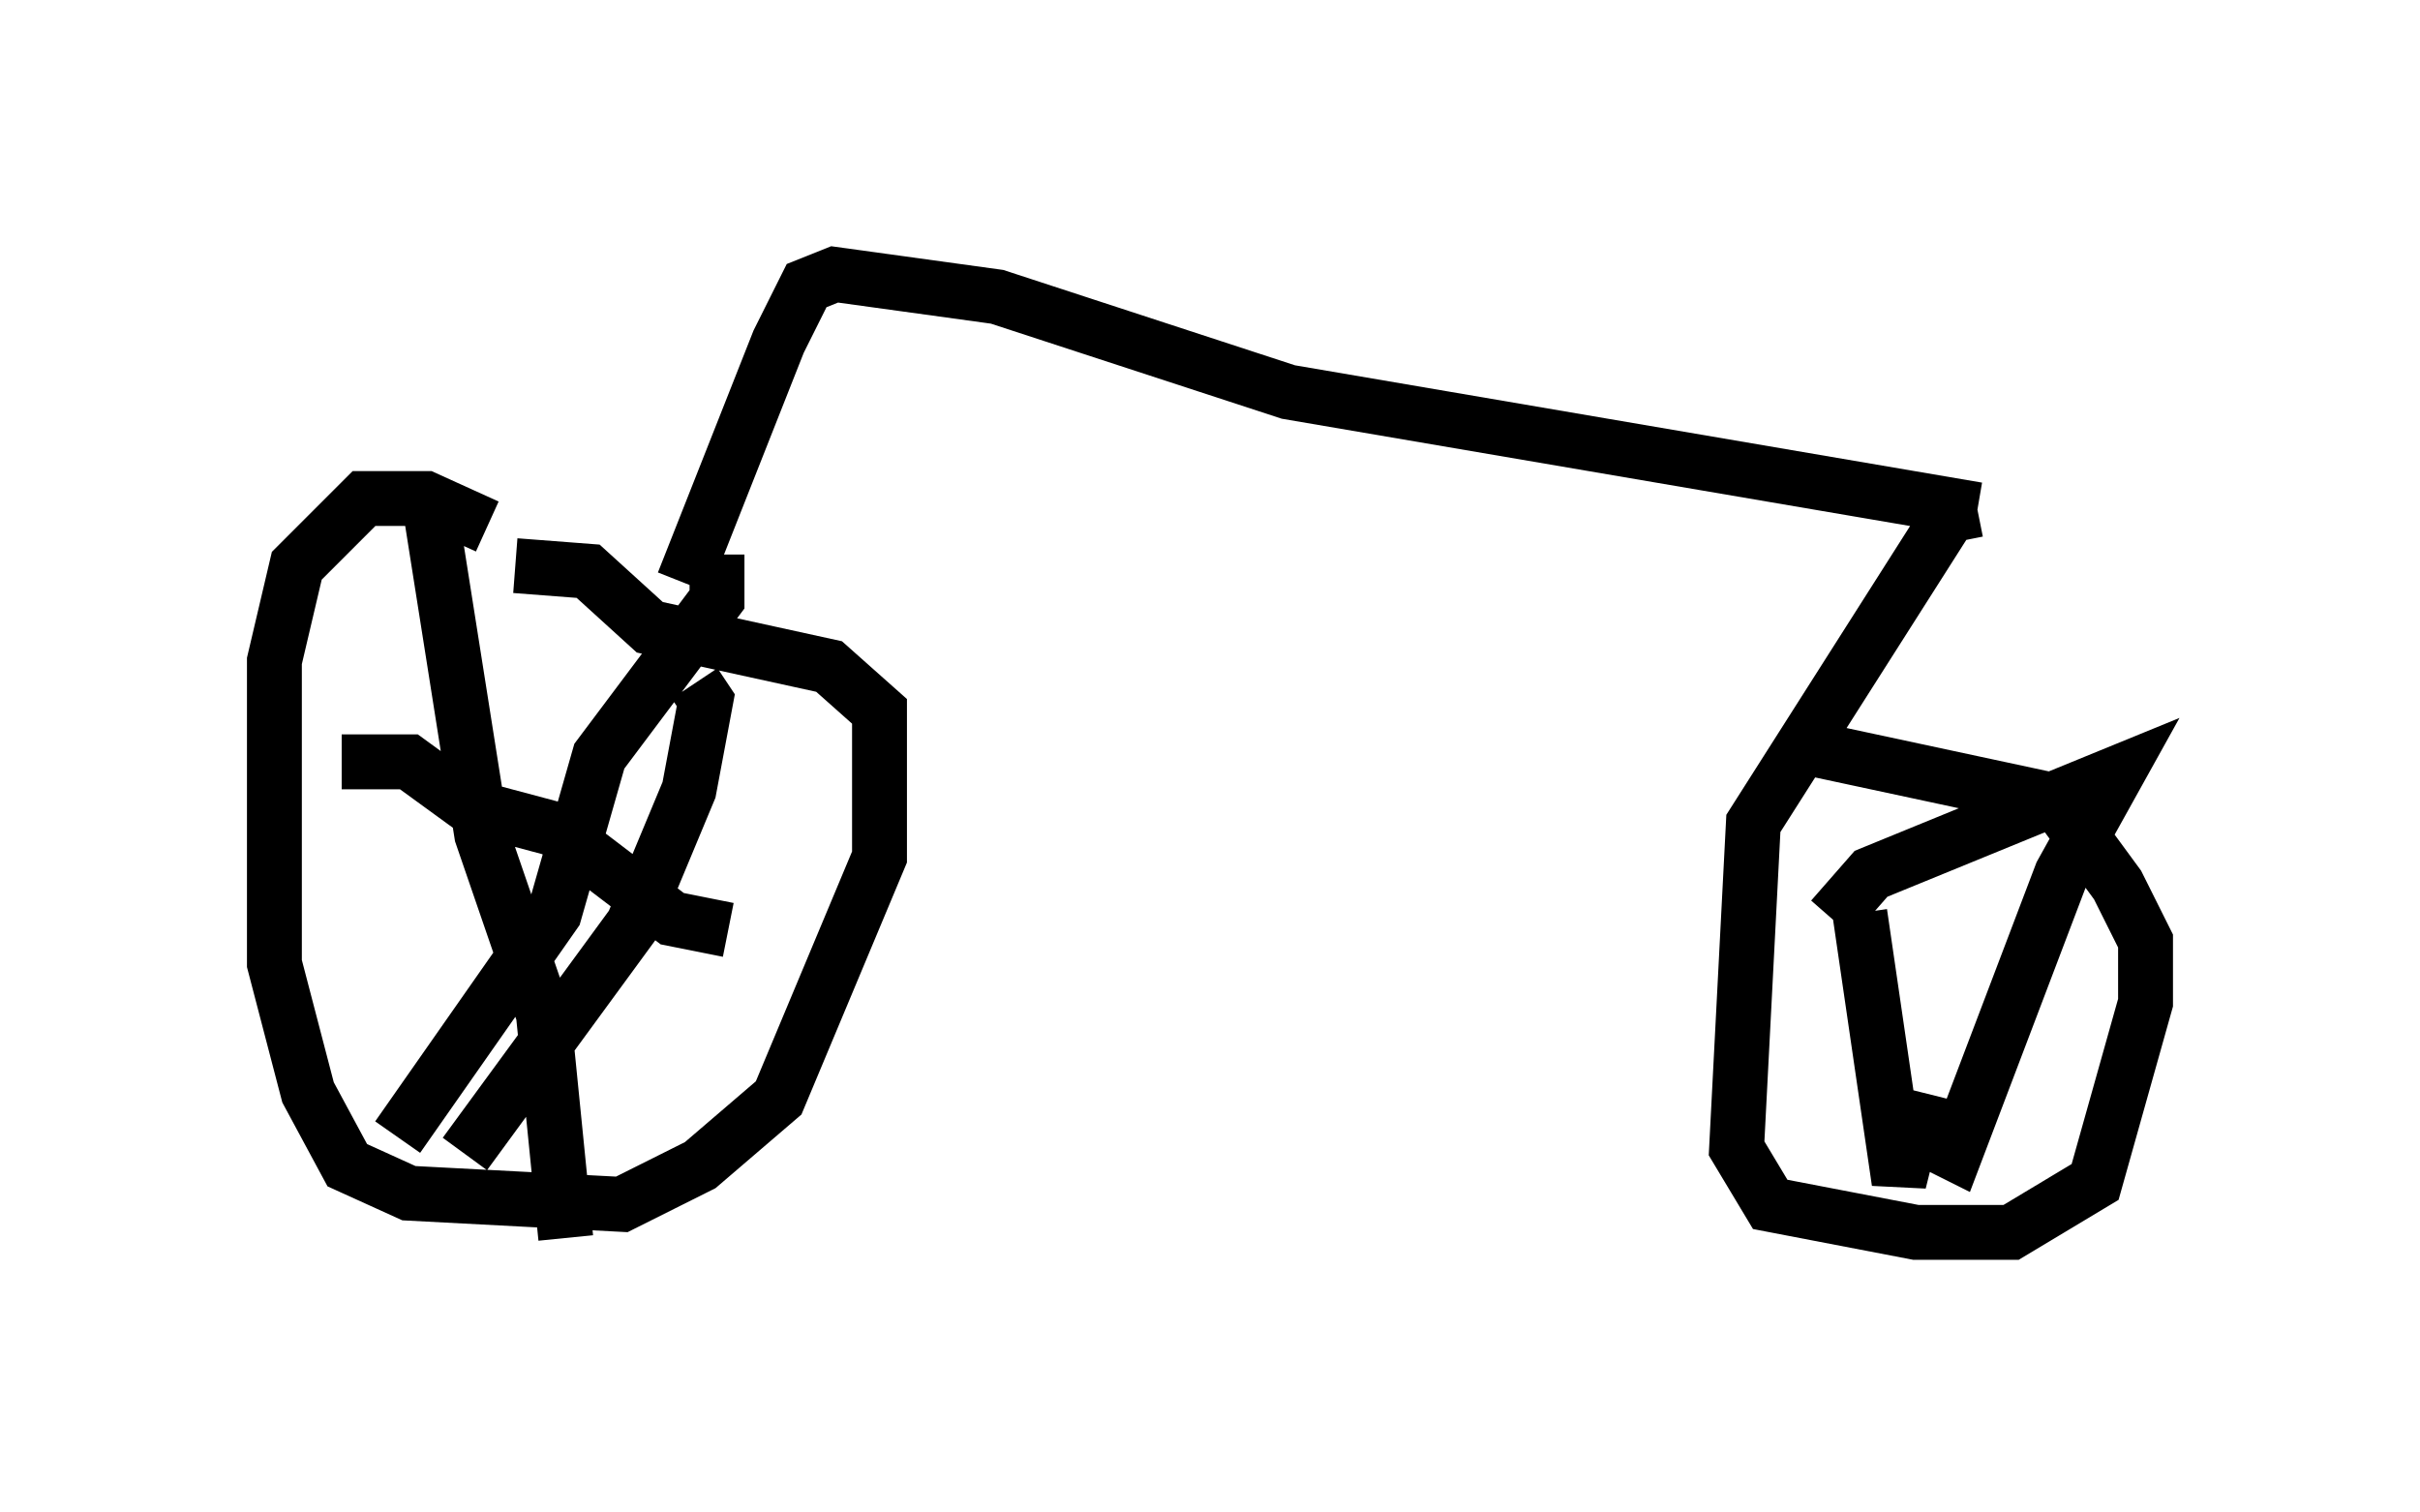 <?xml version="1.0" encoding="utf-8" ?>
<svg baseProfile="full" height="27.559" version="1.1" width="44.096" xmlns="http://www.w3.org/2000/svg" xmlns:ev="http://www.w3.org/2001/xml-events" xmlns:xlink="http://www.w3.org/1999/xlink"><defs /><rect fill="white" height="27.559" width="44.096" x="0" y="0" /><path d="M8.981, 10.615 m-0.102, -1.021 l-1.123, -0.51 -1.123, 0.0 l-1.225, 1.225 -0.408, 1.735 l0.0, 5.513 0.613, 2.348 l0.715, 1.327 1.123, 0.51 l3.879, 0.204 1.429, -0.715 l1.429, -1.225 1.838, -4.39 l0.0, -2.654 -0.919, -0.817 l-3.267, -0.715 -1.123, -1.021 l-1.327, -0.102 m-2.144, 10.413 l2.858, -4.083 0.817, -2.858 l2.144, -2.858 0.0, -0.817 m-5.206, -0.715 l0.919, 5.819 1.123, 3.267 l0.408, 4.083 m-1.838, -1.531 l3.063, -4.185 1.021, -2.45 l0.306, -1.633 -0.204, -0.306 m-6.431, 1.429 l1.225, 0.0 1.123, 0.817 l1.531, 0.408 2.144, 1.633 l1.021, 0.204 m-0.817, -6.329 l1.735, -4.39 0.51, -1.021 l0.51, -0.204 2.96, 0.408 l5.308, 1.735 12.556, 2.144 m0.0, 0.0 l-0.51, 0.102 -3.573, 5.615 l-0.306, 5.921 0.613, 1.021 l2.654, 0.51 1.735, 0.0 l1.531, -0.919 0.919, -3.267 l0.0, -1.123 -0.51, -1.021 l-1.123, -1.531 -4.288, -0.919 m0.204, 3.063 l0.715, -0.817 4.492, -1.838 l-1.021, 1.838 -1.94, 5.104 l-0.408, -0.204 m-1.327, -4.185 l0.715, 4.9 0.408, -1.633 " fill="none" stroke="black" stroke-width="1" /></svg>